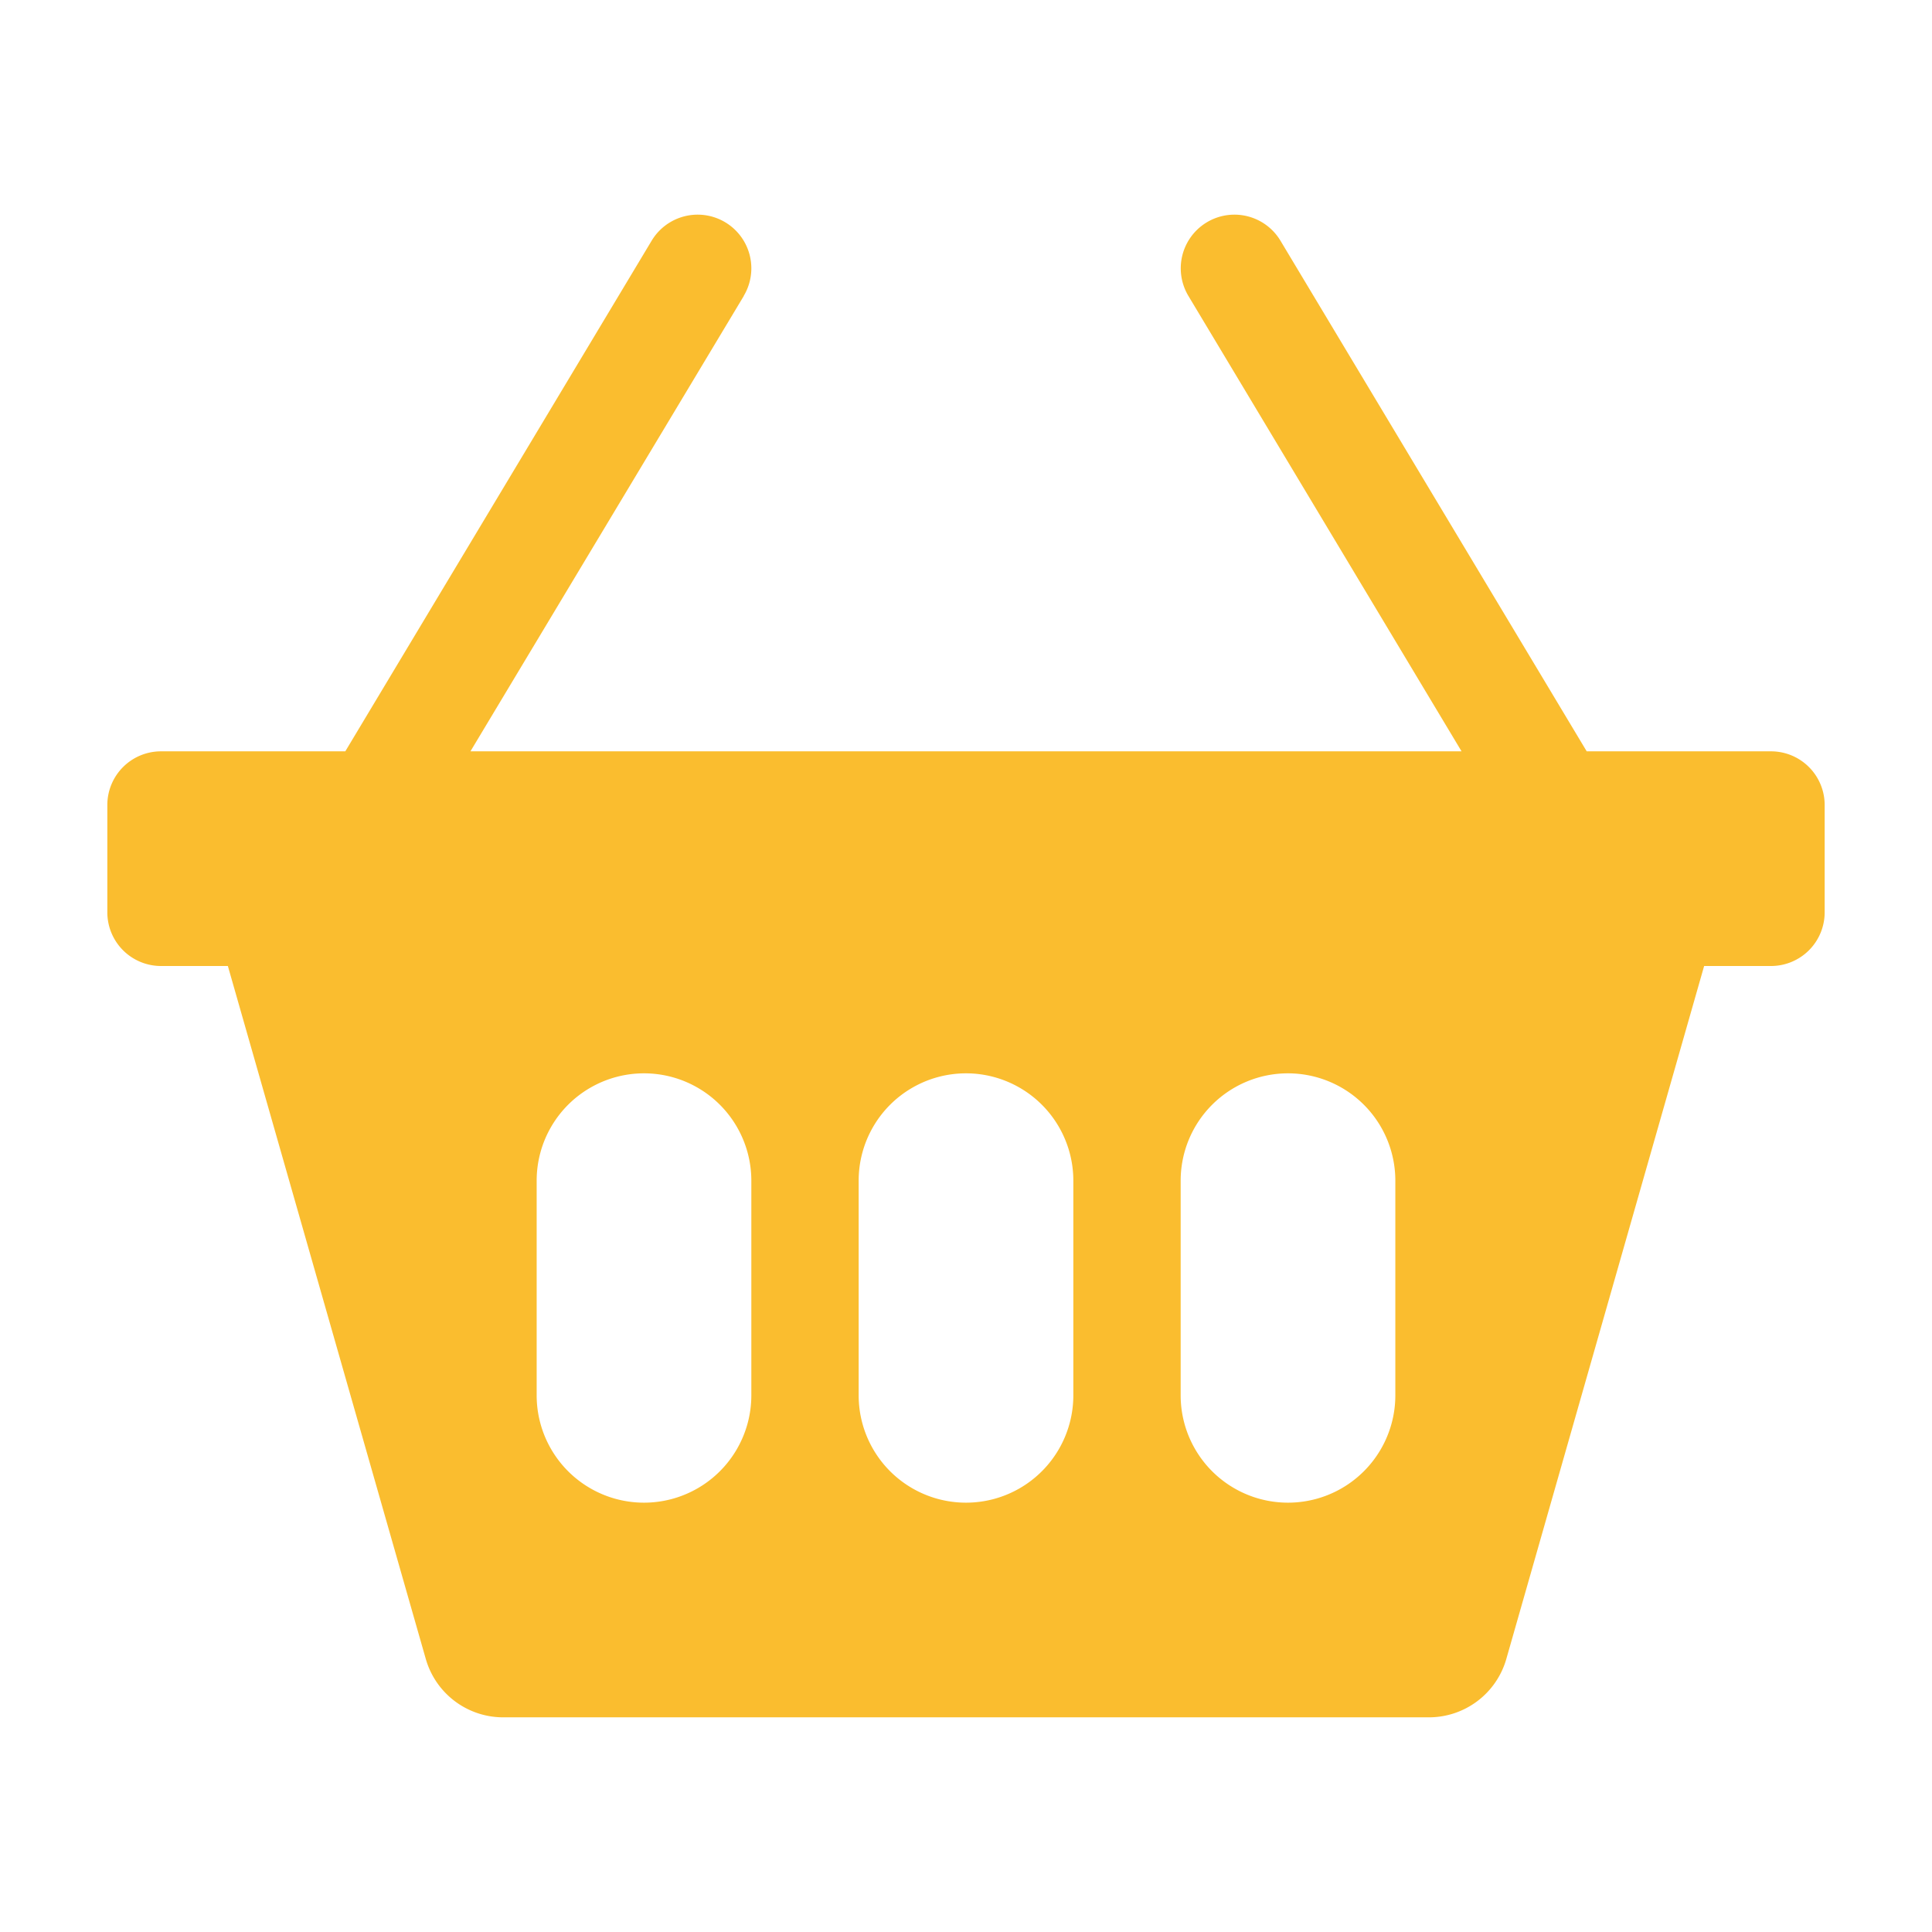 <?xml version="1.0" encoding="UTF-8" standalone="no"?>
<svg
   width="18"
   height="18"
   viewBox="0 0 18 18"
   version="1.1"
   id="svg4"
   sodipodi:docname="icon.svg"
   inkscape:version="1.1.2 (0a00cf5339, 2022-02-04)"
   xmlns:inkscape="http://www.inkscape.org/namespaces/inkscape"
   xmlns:sodipodi="http://sodipodi.sourceforge.net/DTD/sodipodi-0.dtd"
   xmlns="http://www.w3.org/2000/svg"
   xmlns:svg="http://www.w3.org/2000/svg">
  <defs
     id="defs8" />
  <sodipodi:namedview
     id="namedview6"
     pagecolor="#ffffff"
     bordercolor="#666666"
     borderopacity="1.0"
     inkscape:pageshadow="2"
     inkscape:pageopacity="0.0"
     inkscape:pagecheckerboard="0"
     showgrid="false"
     fit-margin-top="1"
     fit-margin-left="1"
     fit-margin-right="1"
     fit-margin-bottom="1"
     inkscape:zoom="19.520753"
     inkscape:cx="13.011793"
     inkscape:cy="6.9157168"
     inkscape:window-width="1920"
     inkscape:window-height="1020"
     inkscape:window-x="0"
     inkscape:window-y="32"
     inkscape:window-maximized="1"
     inkscape:current-layer="svg4" />
  <path
     d="m 6.929,2.757 a 0.5,0.5 0 1 0 -0.858,-0.514 l -2.854,4.757 H 1.5 a 0.5,0.5 0 0 0 -0.5,0.5 v 1 a 0.5,0.5 0 0 0 0.5,0.5 h 0.623 l 1.844,6.456 a 0.75,0.75 0 0 0 0.723,0.544 h 8.622 a 0.75,0.75 0 0 0 0.722,-0.544 L 15.877,9 H 16.5 a 0.5,0.5 0 0 0 0.5,-0.5 v -1 a 0.5,0.5 0 0 0 -0.5,-0.5 h -1.717 l -2.853,-4.757 a 0.5,0.5 0 1 0 -0.858,0.514 l 2.545,4.243 H 4.383 l 2.547,-4.243 z M 5,11 a 1,1 0 0 1 2,0 v 2 a 1,1 0 1 1 -2,0 z m 3,0 a 1,1 0 0 1 2,0 v 2 a 1,1 0 1 1 -2,0 z m 4,-1 a 1,1 0 0 1 1,1 v 2 a 1,1 0 1 1 -2,0 v -2 a 1,1 0 0 1 1,-1 z"
     id="path2"
     style="fill:#fabd2f;fill-opacity:1" />
</svg>
